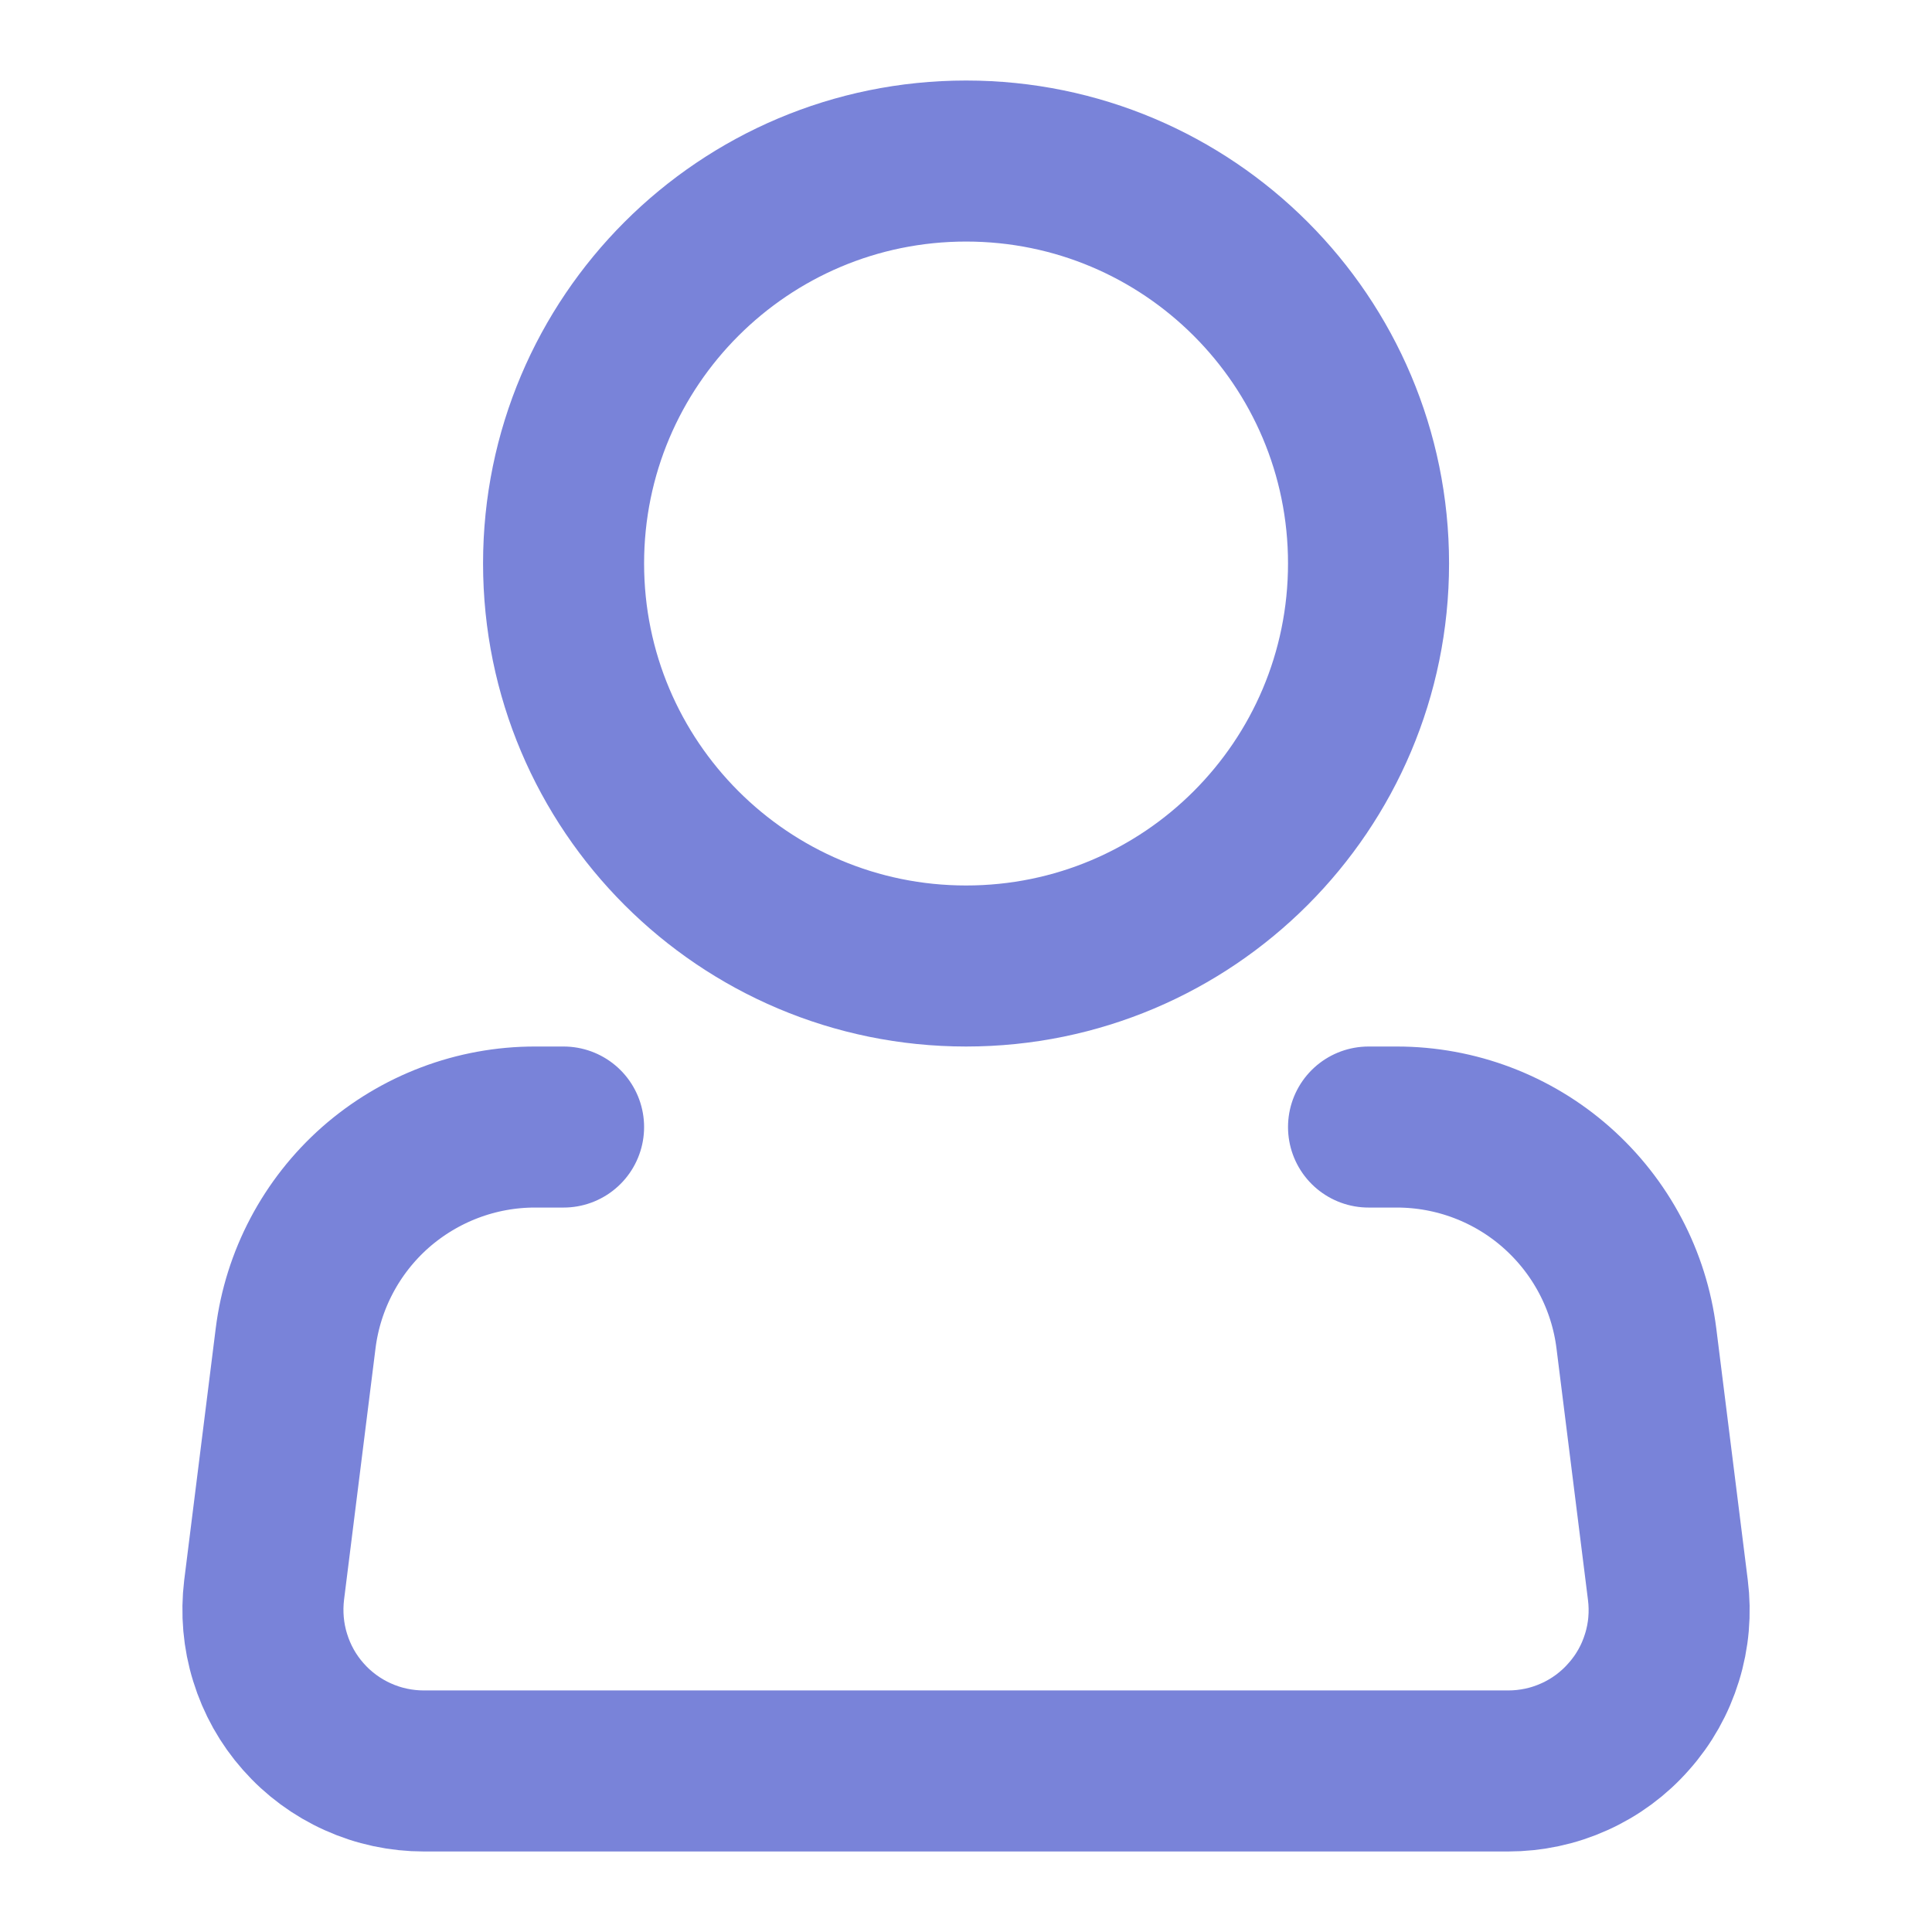 <svg width="17" height="17" viewBox="0 0 17 17" fill="none" xmlns="http://www.w3.org/2000/svg">
<path d="M8.501 8.5C10.457 8.5 12.042 6.914 12.042 4.958C12.042 3.002 10.457 1.417 8.501 1.417C6.545 1.417 4.959 3.002 4.959 4.958C4.959 6.914 6.545 8.5 8.501 8.5Z" stroke="#7983D9" stroke-width="1.417"/>
<path d="M12.042 9.917H12.291C12.809 9.917 13.309 10.106 13.697 10.449C14.085 10.792 14.335 11.264 14.399 11.778L14.676 13.991C14.701 14.19 14.684 14.393 14.624 14.585C14.565 14.777 14.466 14.954 14.332 15.104C14.2 15.255 14.036 15.376 13.853 15.458C13.67 15.541 13.471 15.583 13.27 15.583H3.73C3.53 15.583 3.331 15.541 3.148 15.458C2.965 15.376 2.801 15.255 2.668 15.104C2.535 14.954 2.436 14.777 2.377 14.585C2.317 14.393 2.3 14.19 2.324 13.991L2.601 11.778C2.665 11.264 2.915 10.791 3.303 10.448C3.692 10.106 4.192 9.916 4.71 9.917H4.959" stroke="#7983D9" stroke-width="1.417" stroke-linecap="round" stroke-linejoin="round"/>
</svg>

